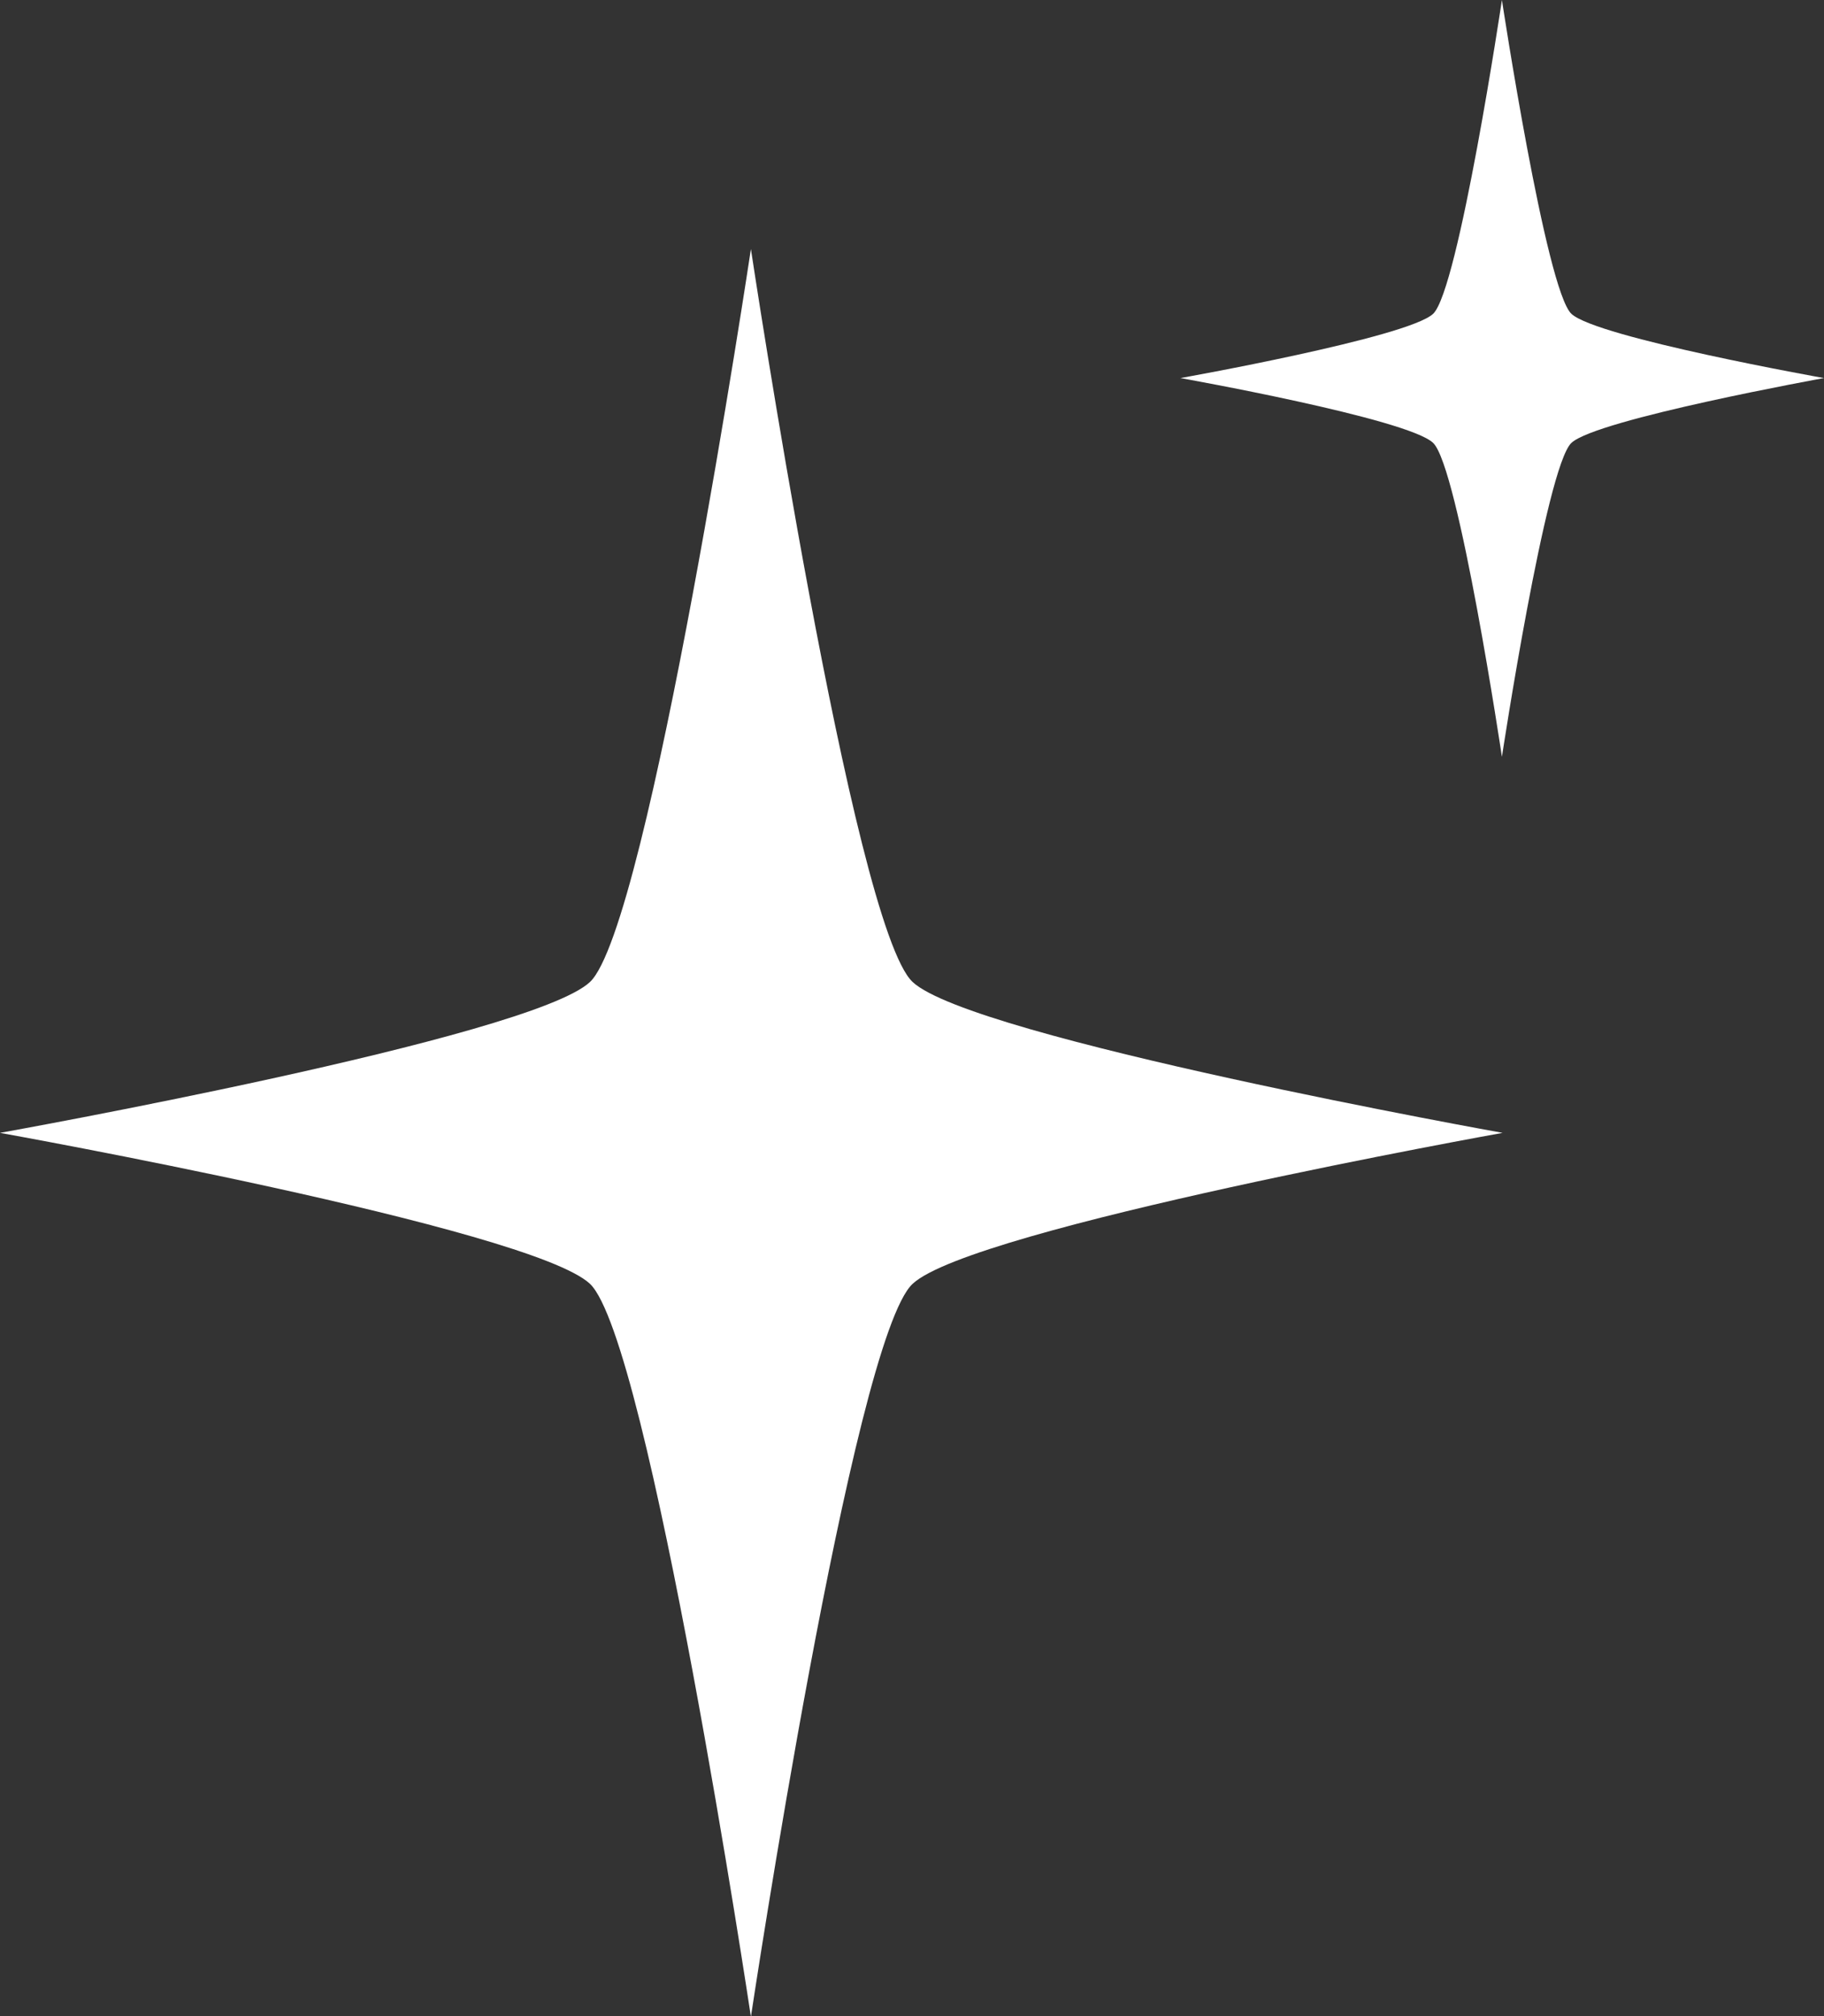 <svg width="19" height="21" viewBox="0 0 19 21" fill="none" xmlns="http://www.w3.org/2000/svg">
    <rect x="0" y="0" width="19" height="21" fill="#333333" stroke="none"/>
    <g clip-path="url(#clip0_3872_17568)">
        <path d="M6.145 10.229C5.521 10.811 0 11.8 0 11.8C0 11.8 5.521 12.79 6.145 13.372C6.761 13.953 7.822 21.007 7.822 21.007C7.822 21.007 8.883 13.947 9.507 13.372C10.131 12.79 15.652 11.8 15.652 11.8C15.652 11.8 10.131 10.811 9.507 10.229C8.883 9.648 7.822 2.594 7.822 2.594C7.822 2.594 6.761 9.654 6.145 10.229Z" fill="white" />
        <path d="M14.928 3.269C14.662 3.517 12.296 3.938 12.296 3.938C12.296 3.938 14.662 4.359 14.928 4.613C15.193 4.861 15.645 7.883 15.645 7.883C15.645 7.883 16.104 4.861 16.369 4.613C16.634 4.366 19 3.938 19 3.938C19 3.938 16.634 3.517 16.369 3.269C16.104 3.022 15.645 0 15.645 0C15.645 0 15.193 3.022 14.928 3.269Z" fill="white" />
    </g>
    <defs>
        <clipPath id="clip0_3872_17568">
            <rect width="19" height="21" fill="white" />
        </clipPath>
    </defs>
</svg>